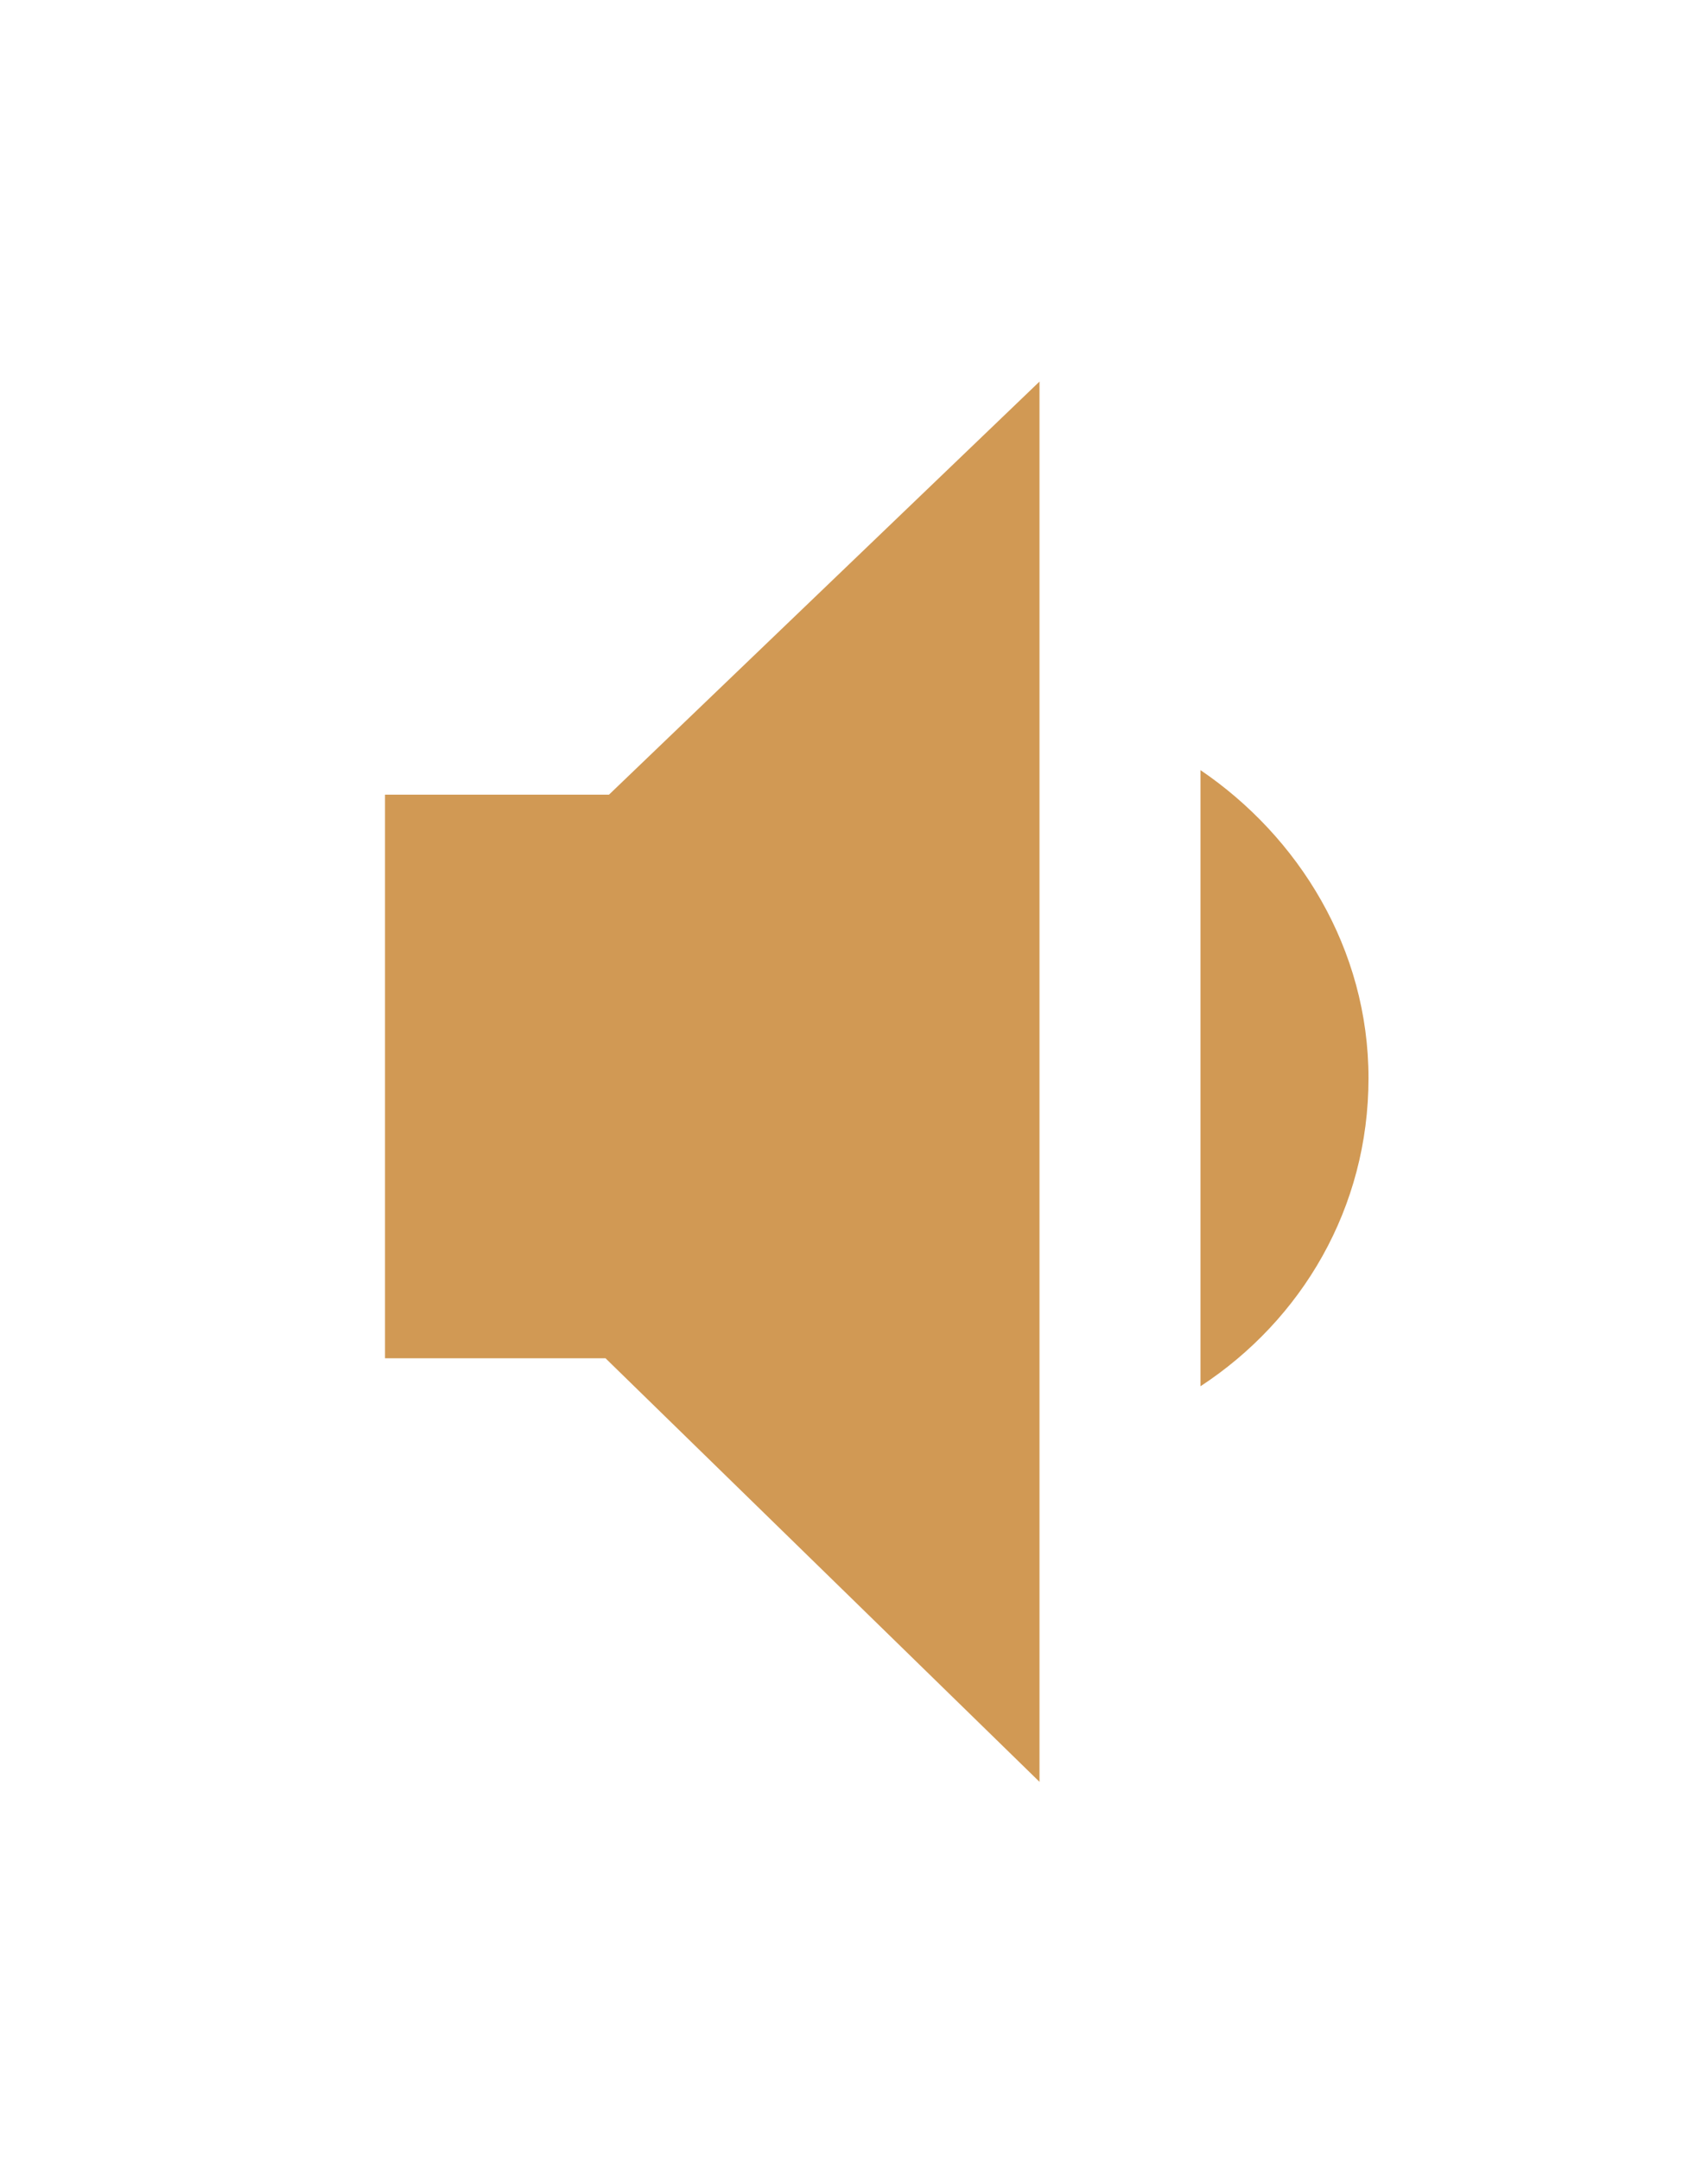 <?xml version="1.0" encoding="utf-8"?>
<!-- Generator: Adobe Illustrator 26.1.0, SVG Export Plug-In . SVG Version: 6.00 Build 0)  -->
<svg version="1.1" id="Camada_1" xmlns="http://www.w3.org/2000/svg" xmlns:xlink="http://www.w3.org/1999/xlink" x="0px" y="0px"
	 viewBox="0 0 48.8 61.7" style="enable-background:new 0 0 48.8 61.7;" xml:space="preserve">
<style type="text/css">
	.st0{fill:#D19954;}
	.st1{fill:#FFFFFF;}
	.st2{fill:#666666;}
	.st3{fill:#E4E2DC;}
</style>
<path id="less_volume" class="st0" d="M39.1,30.8c0,3.7-1.9,6.9-4.8,8.8V22C37.1,23.9,39.1,27.1,39.1,30.8z M11,22.7v16.1h6.3
	l12.4,12.1v-40L17.4,22.7H11z"/>
</svg>
